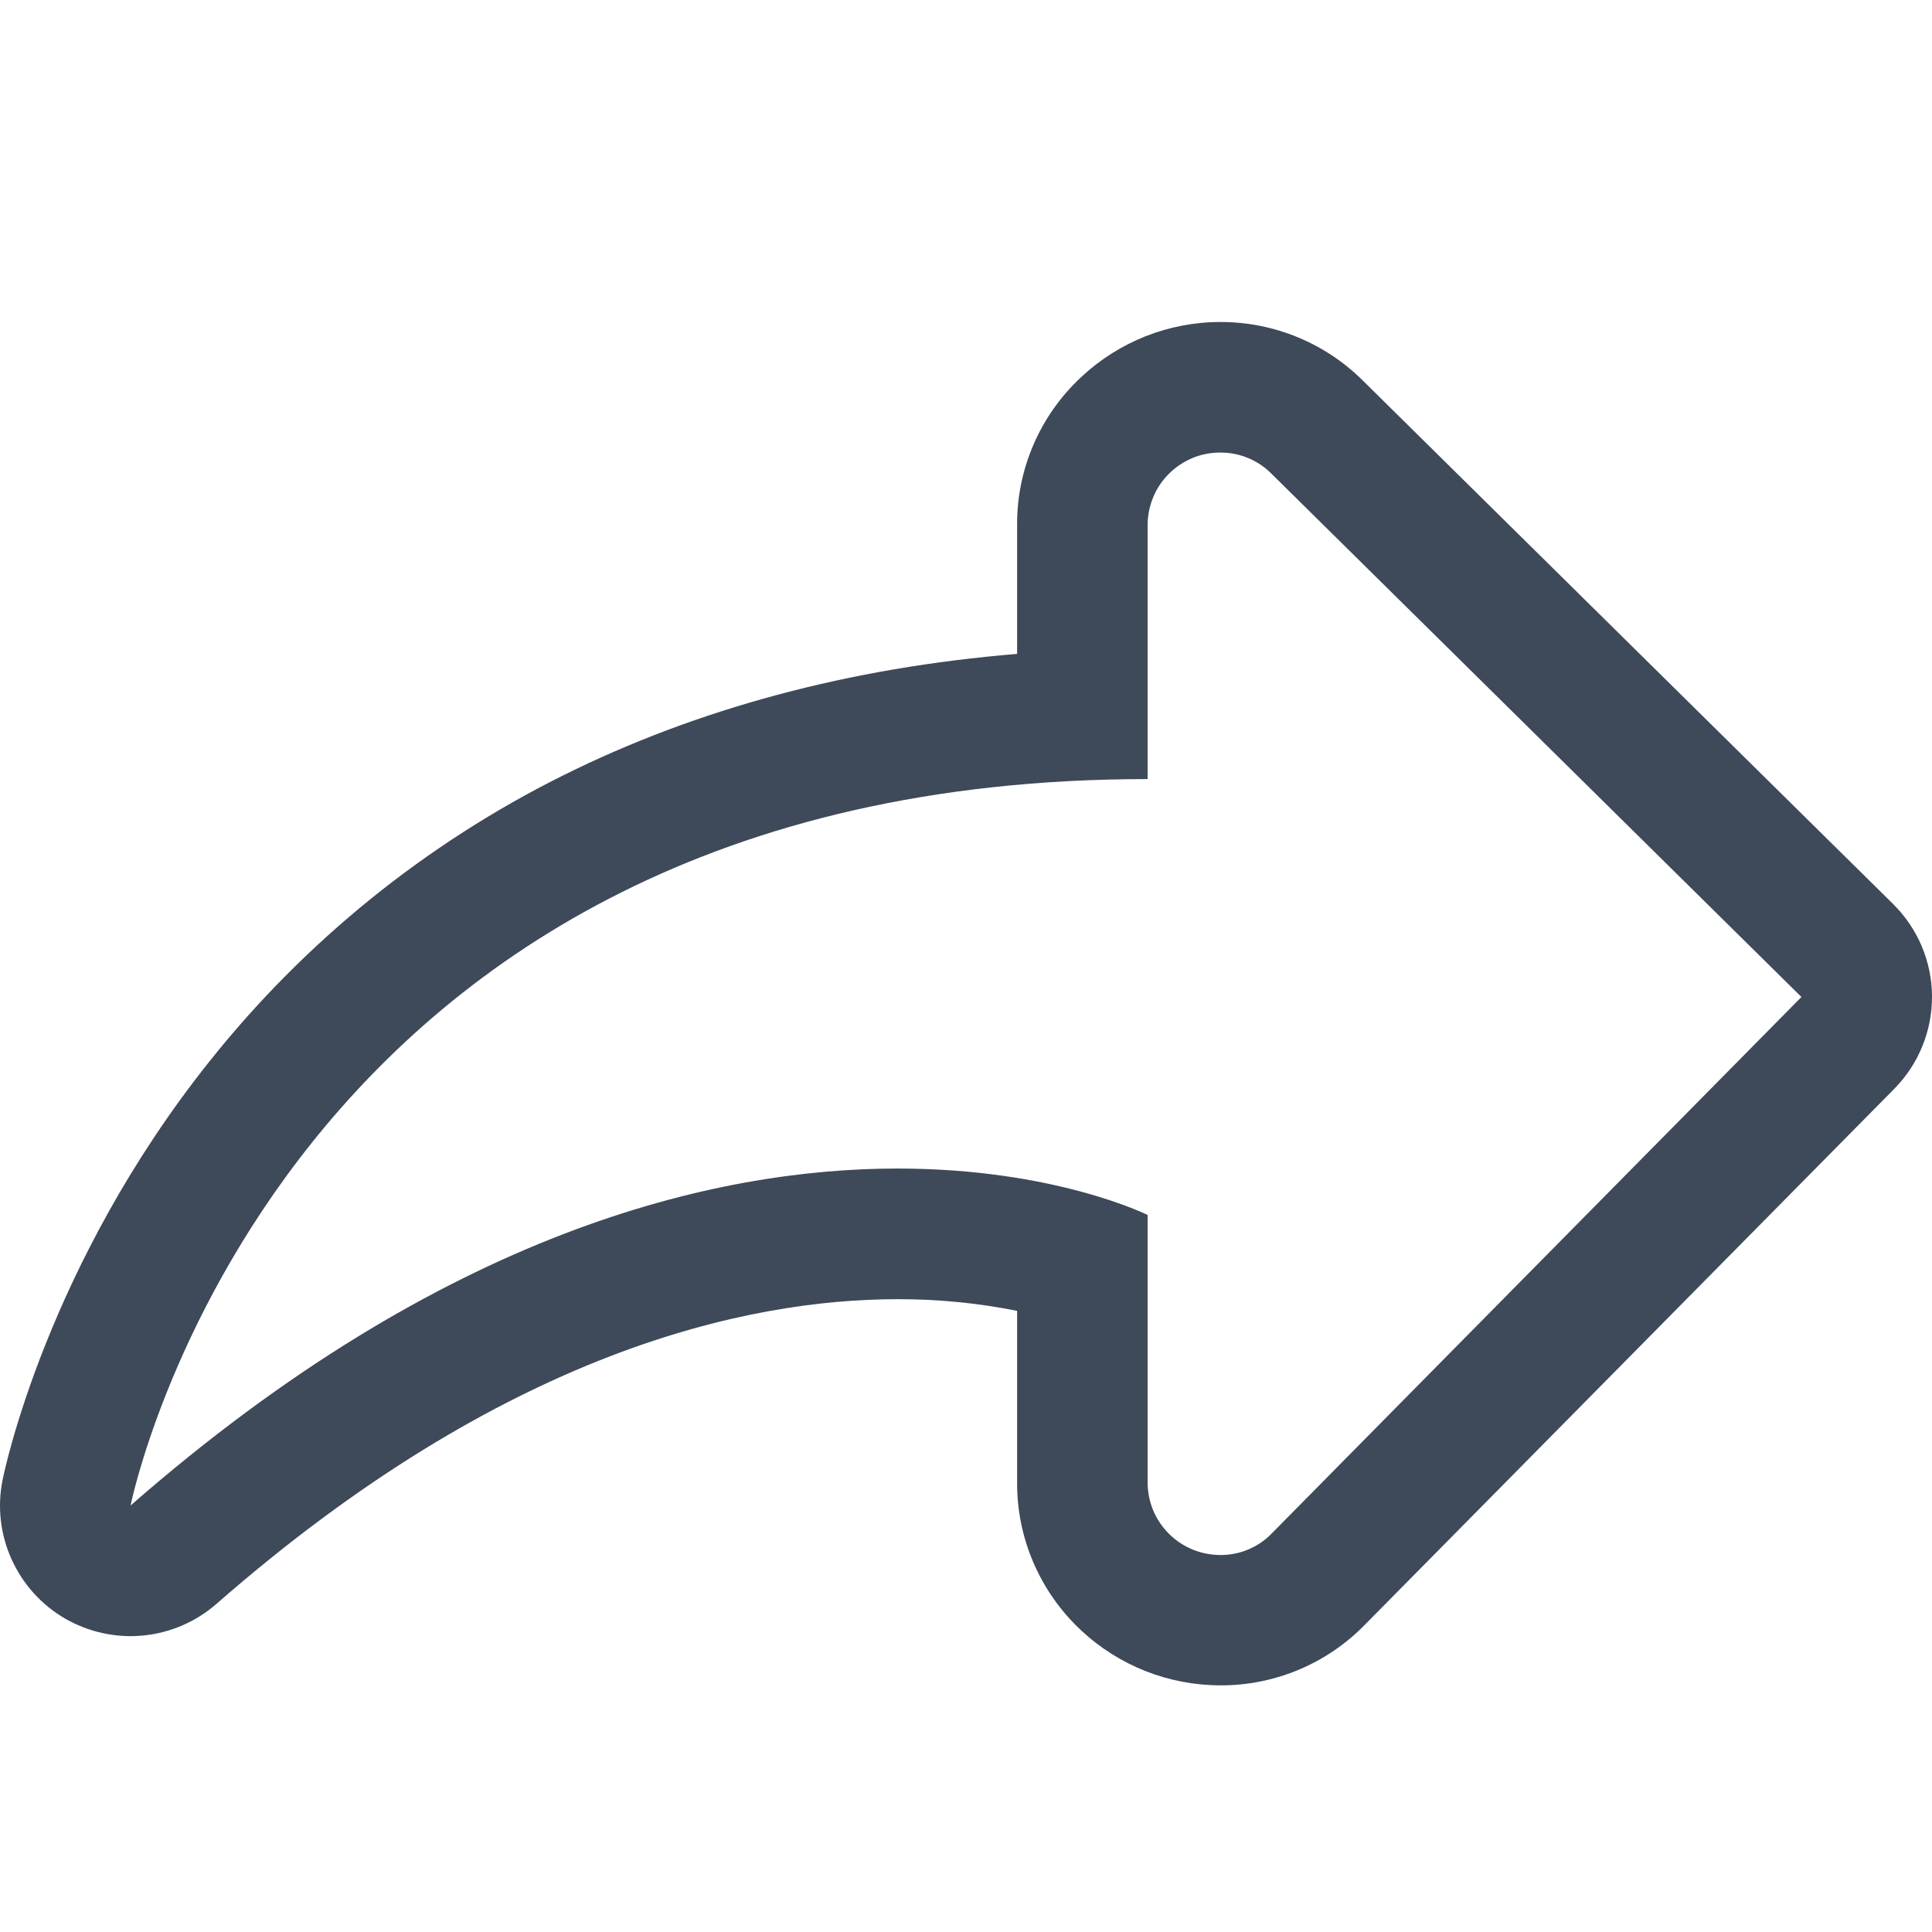 <svg width="24" height="24" viewBox="0 0 24 24" fill="none" xmlns="http://www.w3.org/2000/svg">
<g clip-path="url(#clip0_1100_37085)">
<g clip-path="url(#clip1_1100_37085)">
<path d="M15.165 5.622C15.282 5.622 15.397 5.645 15.505 5.69C15.613 5.735 15.711 5.8 15.793 5.883L22.378 12.385L15.801 19.046C15.719 19.132 15.62 19.2 15.511 19.246C15.402 19.293 15.284 19.317 15.165 19.317C15.046 19.317 14.928 19.295 14.818 19.25C14.708 19.205 14.607 19.139 14.523 19.055C14.438 18.971 14.371 18.872 14.325 18.762C14.28 18.652 14.256 18.534 14.256 18.415V15.093C14.256 15.093 13.102 14.516 11.151 14.516C8.874 14.516 5.51 15.301 1.622 18.702C1.622 18.702 3.427 9.678 14.256 9.678V6.526C14.256 6.407 14.279 6.289 14.325 6.178C14.37 6.068 14.437 5.968 14.522 5.884C14.606 5.8 14.707 5.734 14.817 5.688C14.927 5.643 15.046 5.621 15.165 5.622ZM15.165 4C14.52 3.999 13.9 4.244 13.43 4.685C13.177 4.92 12.976 5.205 12.839 5.522C12.702 5.839 12.632 6.181 12.635 6.526V8.123C10.555 8.294 8.661 8.802 6.988 9.636C5.288 10.483 3.794 11.691 2.61 13.175C0.583 15.712 0.054 18.276 0.032 18.385C-0.035 18.717 0.004 19.062 0.144 19.37C0.283 19.679 0.516 19.937 0.809 20.107C1.103 20.276 1.442 20.35 1.779 20.317C2.116 20.284 2.435 20.146 2.69 19.923C6.266 16.794 9.264 16.139 11.151 16.139C11.649 16.138 12.146 16.186 12.635 16.284V18.415C12.633 18.76 12.703 19.101 12.84 19.417C12.977 19.733 13.178 20.018 13.43 20.253C13.901 20.693 14.521 20.937 15.165 20.936C15.499 20.937 15.829 20.87 16.136 20.741C16.443 20.612 16.722 20.422 16.954 20.184L23.532 13.525C23.682 13.373 23.8 13.194 23.88 12.996C23.961 12.799 24.001 12.588 24 12.375C23.999 12.162 23.955 11.951 23.873 11.755C23.79 11.559 23.669 11.381 23.518 11.231L16.932 4.73C16.463 4.262 15.827 4 15.165 4V4Z" fill="#3E4959"/>
</g>
</g>
<defs>
<clipPath id="clip0_1100_37085">
<rect width="24" height="24" fill="white"/>
</clipPath>
<clipPath id="clip1_1100_37085">
<rect width="24" height="24" fill="white"/>
</clipPath>
</defs>
</svg>

